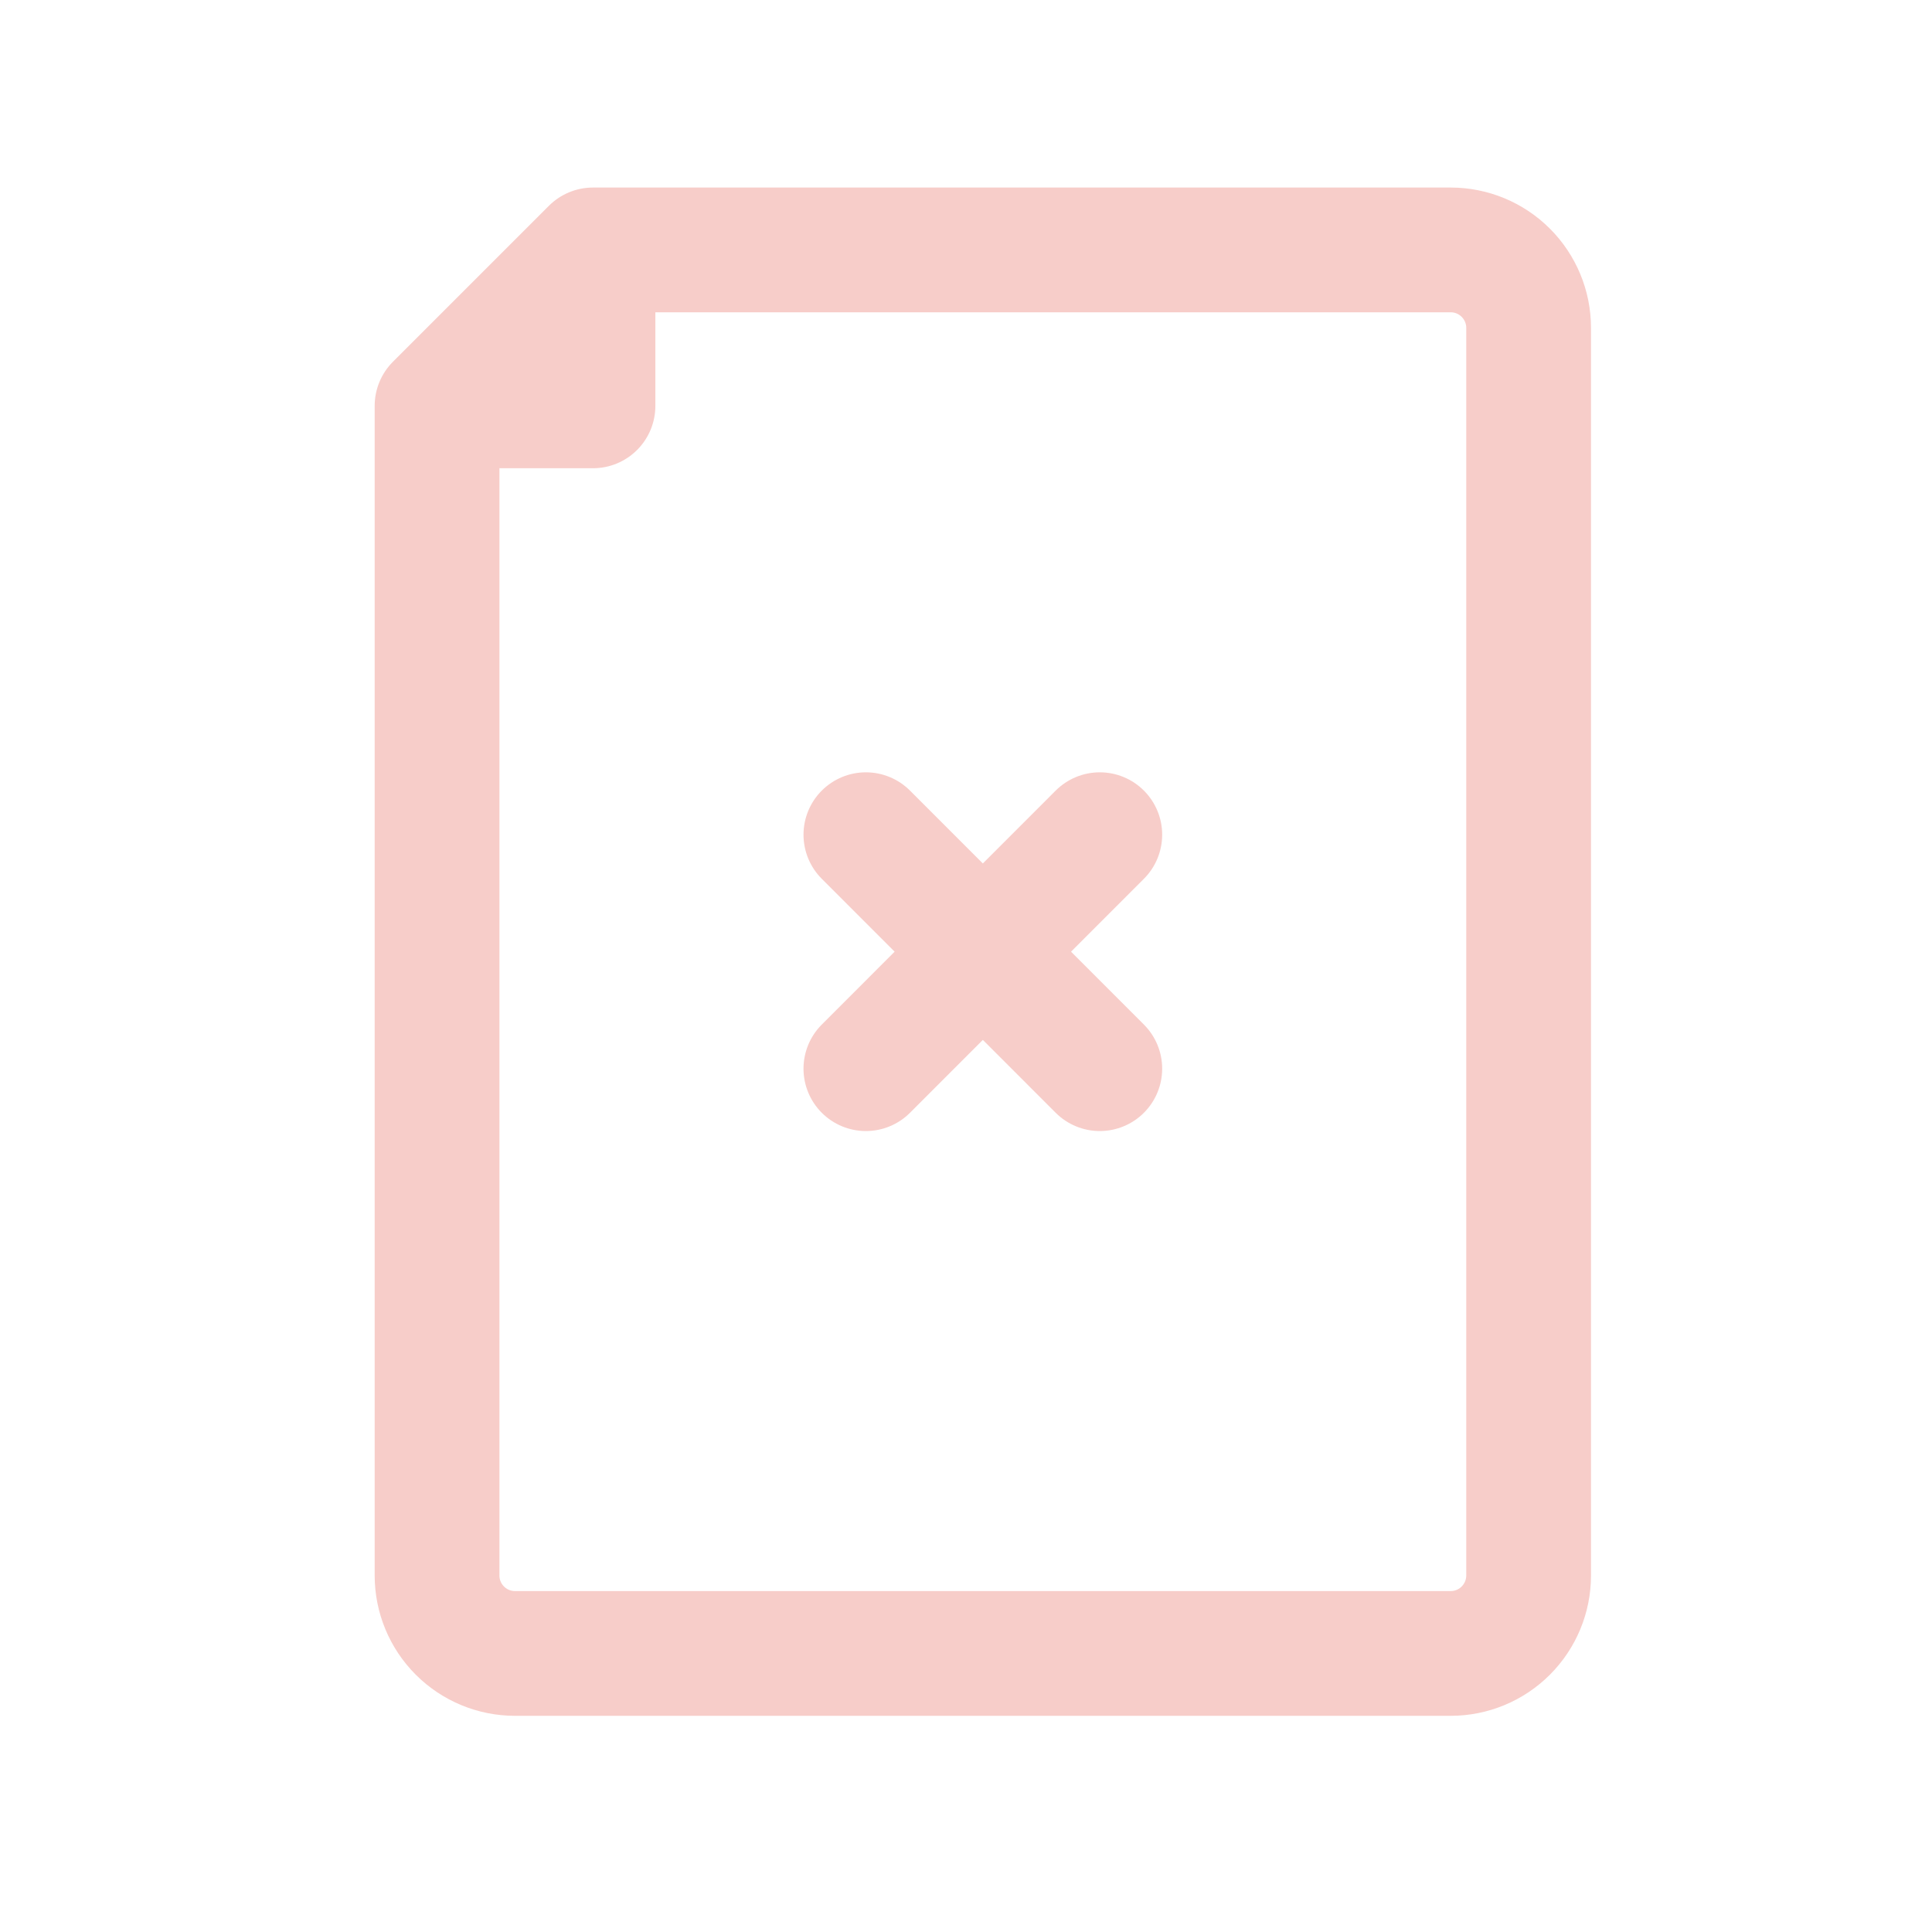 <svg width="28" height="28" viewBox="0 0 28 28" fill="none" xmlns="http://www.w3.org/2000/svg">
<path d="M12.549 12.097L15.939 15.488M15.939 12.097L12.549 15.488" stroke="#F7CDC9" stroke-width="1.808" stroke-linecap="round" stroke-linejoin="round"/>
<path d="M8.594 3.622H21.024C21.324 3.622 21.611 3.741 21.823 3.953C22.035 4.165 22.154 4.452 22.154 4.752V22.833C22.154 23.133 22.035 23.42 21.823 23.632C21.611 23.844 21.324 23.963 21.024 23.963H7.464C7.164 23.963 6.877 23.844 6.665 23.632C6.453 23.42 6.334 23.133 6.334 22.833V5.882M8.594 3.622L6.334 5.882M8.594 3.622V5.882H6.334" stroke="#F7CDC9" stroke-width="1.808" stroke-linecap="round" stroke-linejoin="round"/>
</svg>
